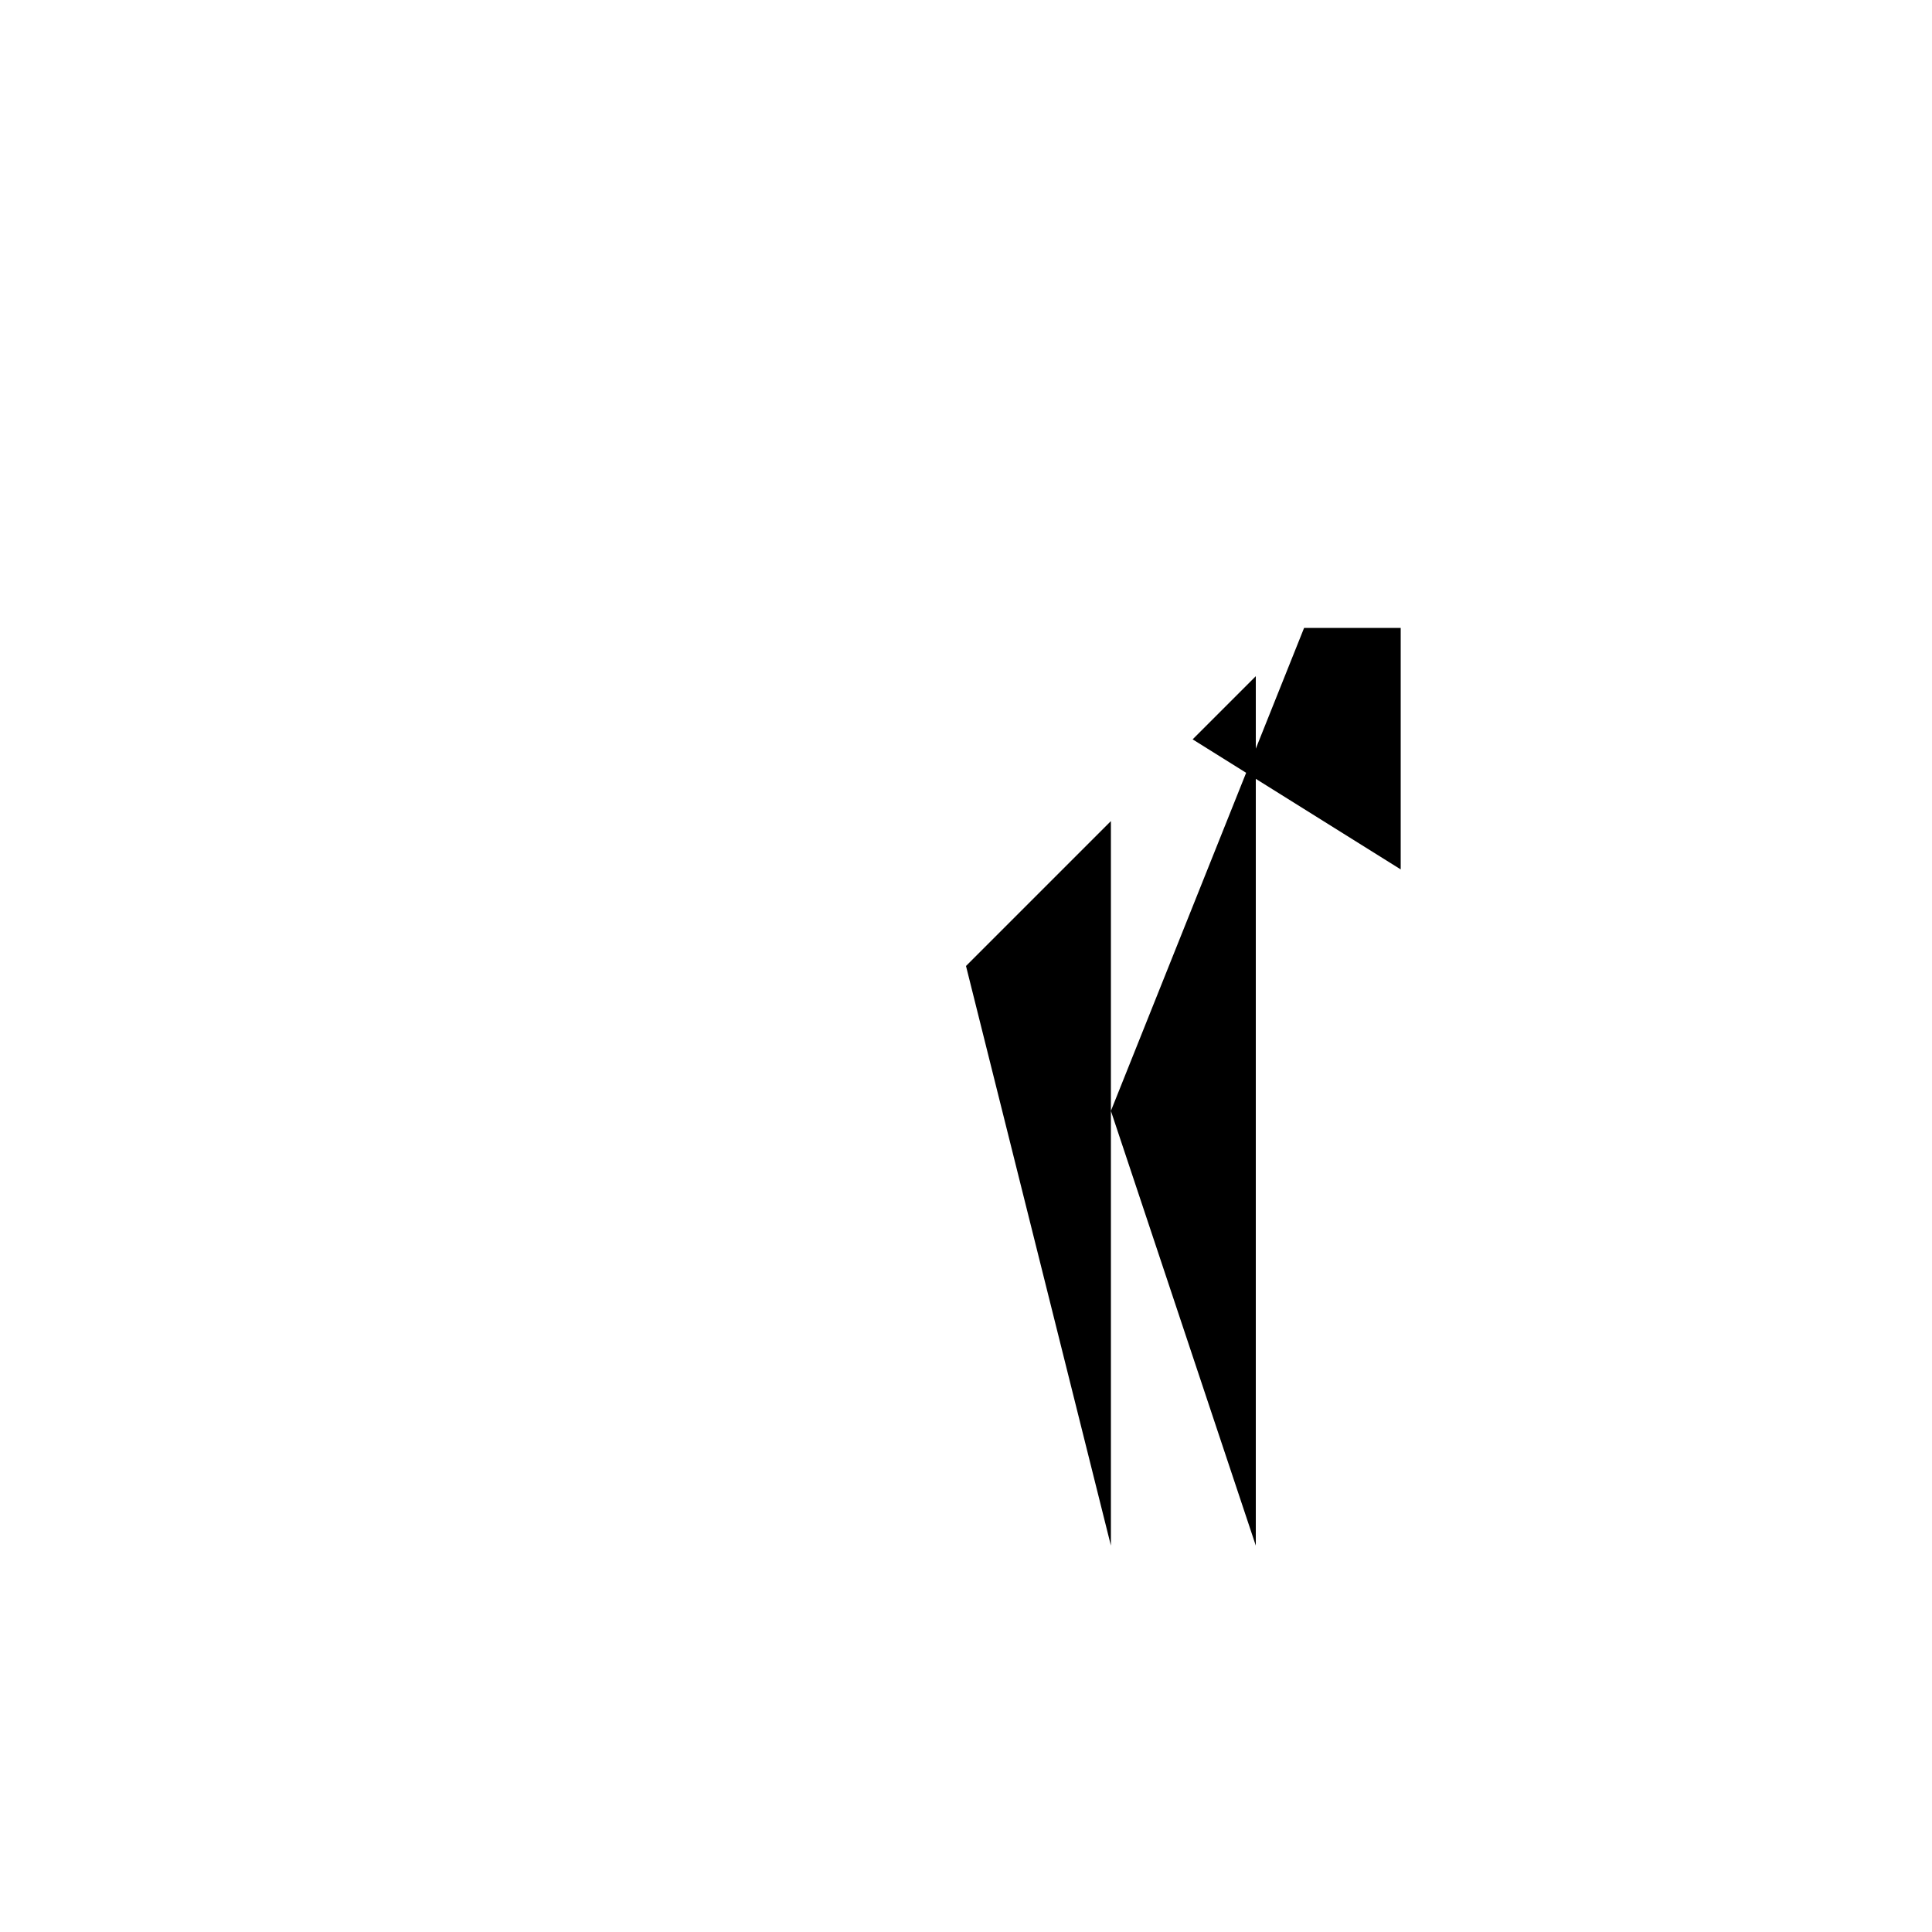 <svg xmlns="http://www.w3.org/2000/svg" viewBox="-100 -100 500 500"><path style="fill:#000000" d="M 150 150 L 187.5 112.5 L 187.5 62.5 L 187.5 187.5 L 222.5 100 L 225 93.75 L 237.5 62.5 L 237.5 62.5 L 262.5 62.5 L 262.5 125 L 225 101.562 L 222.5 100 L 208.654 91.346 L 225 75 L 225 300 L 187.5 187.5 L 187.5 300 L 150 150 M 225 93.75 L 225 101.562 L 225 93.75"/></svg>
